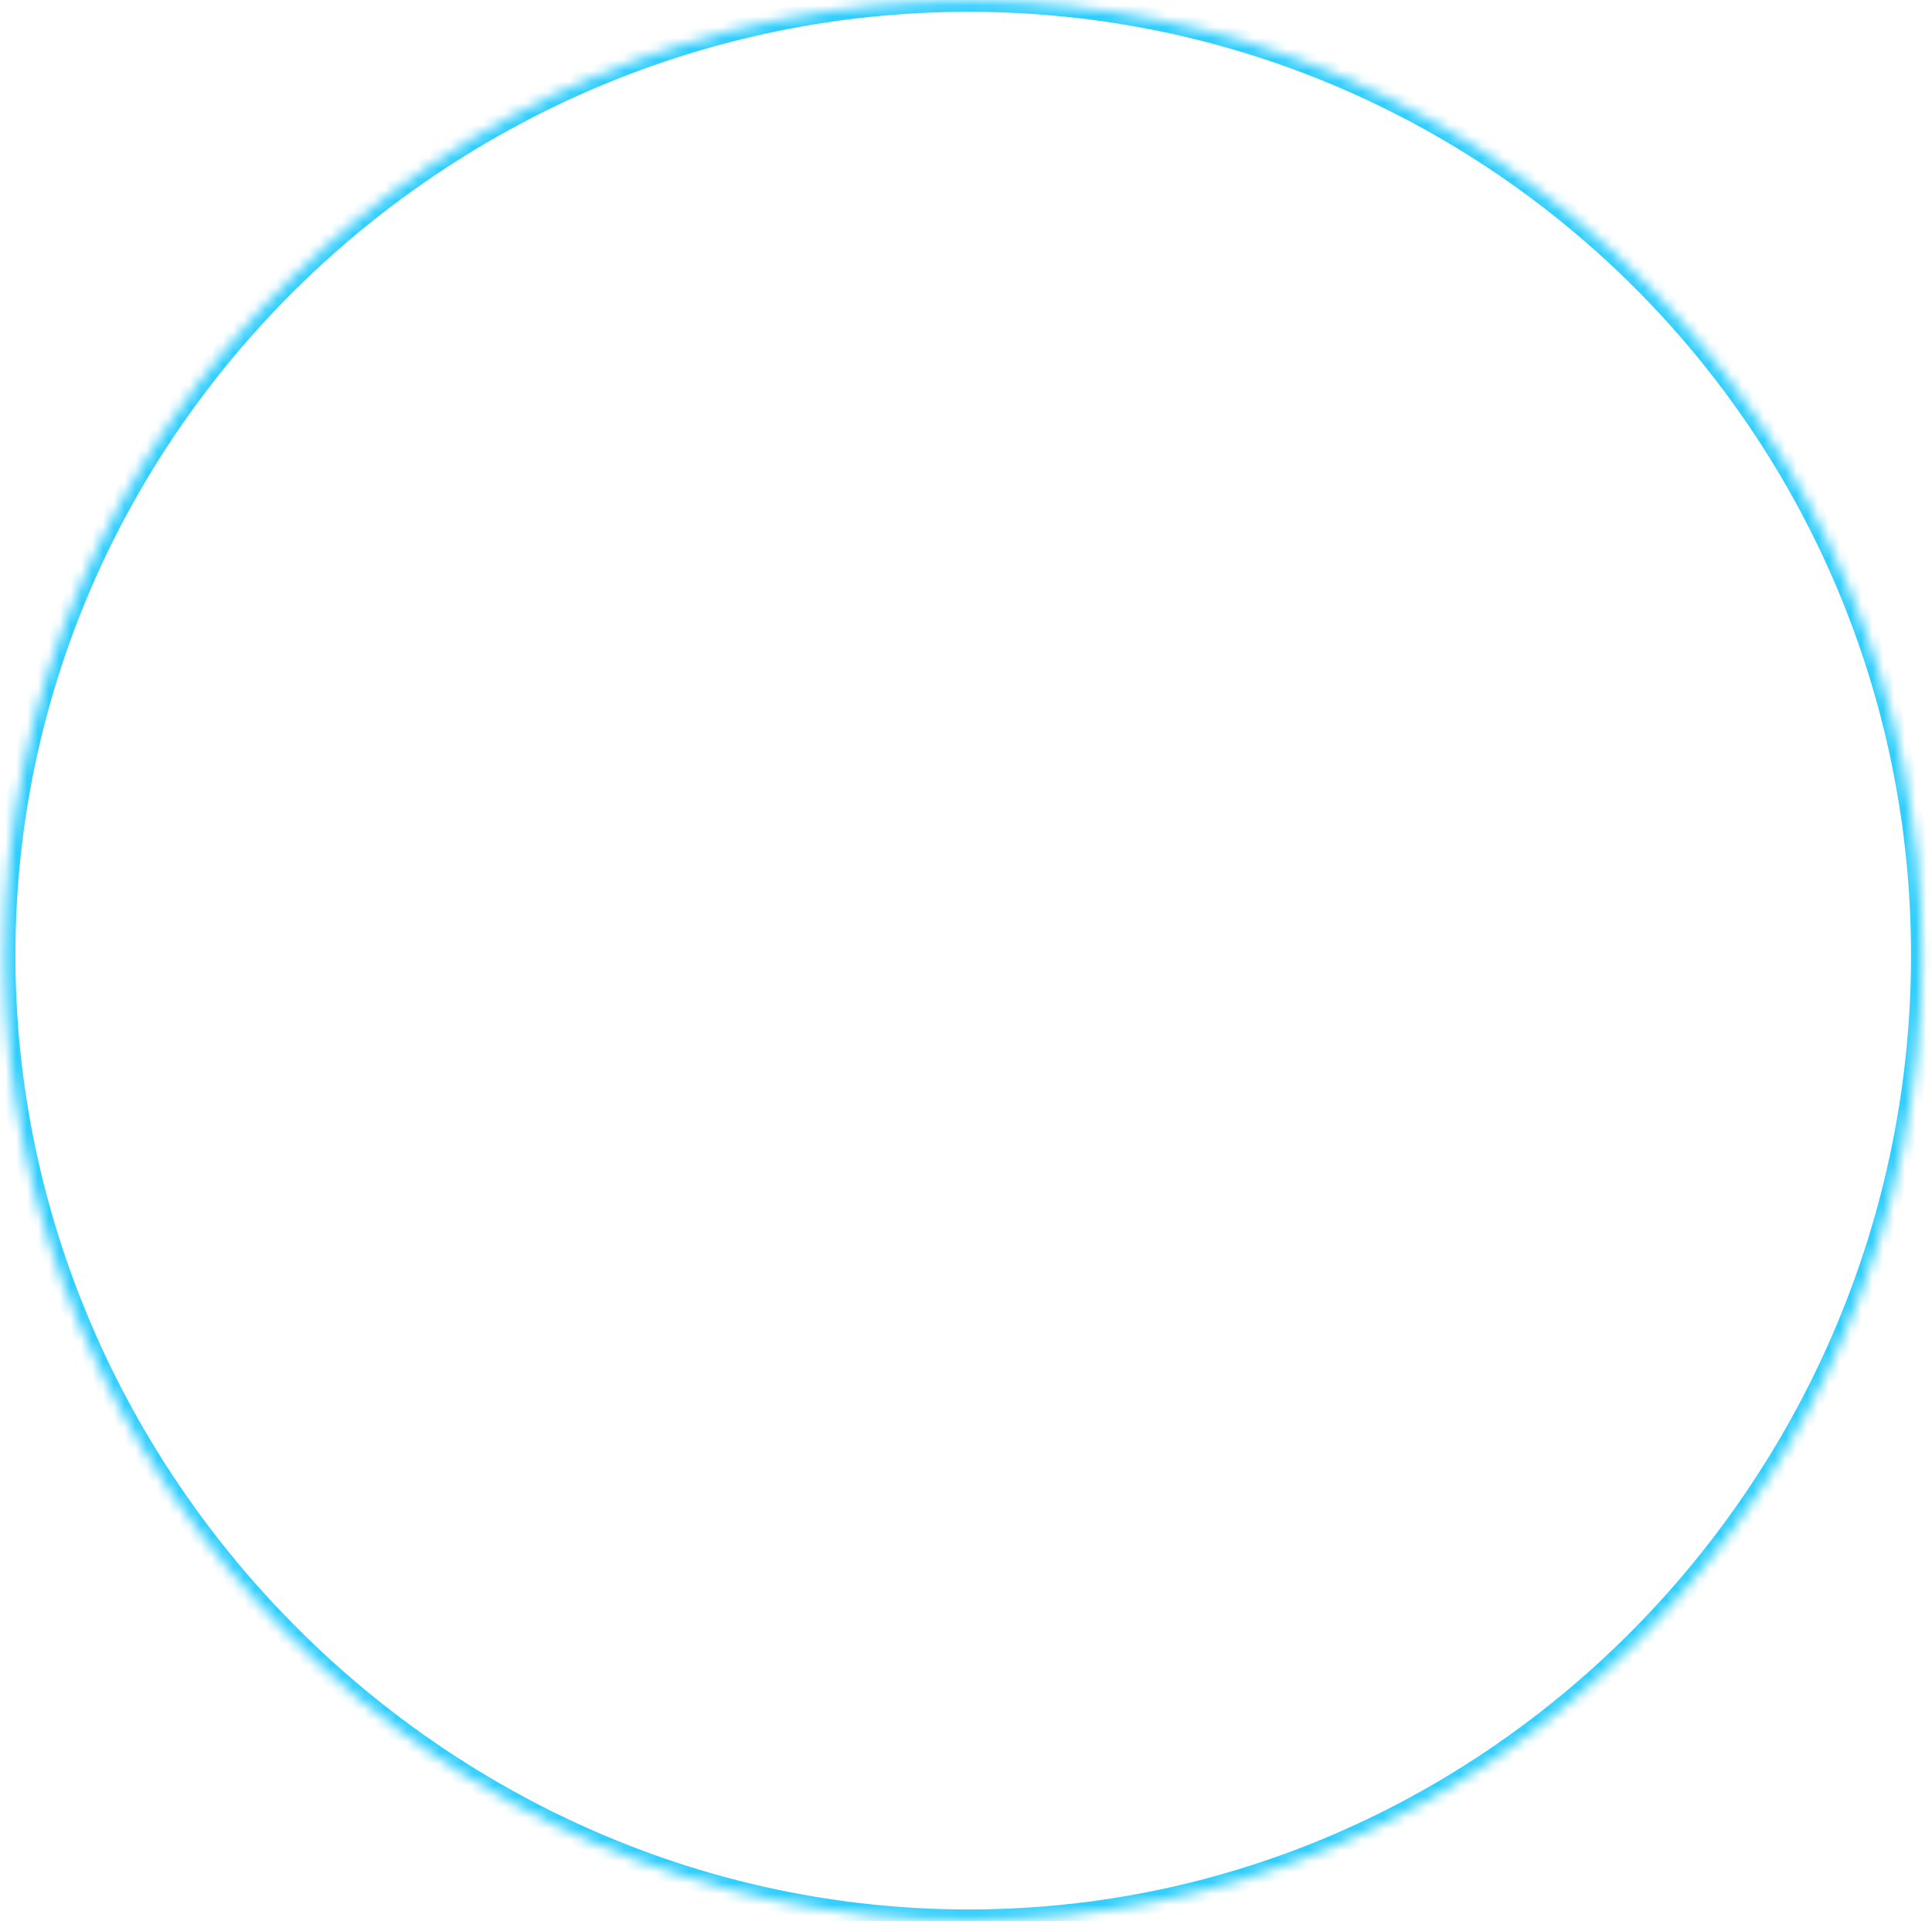 ﻿<?xml version="1.0" encoding="utf-8"?>
<svg version="1.1" xmlns:xlink="http://www.w3.org/1999/xlink" width="178px" height="177px" xmlns="http://www.w3.org/2000/svg">
  <defs>
    <mask fill="white" id="clip1931">
      <path d="M 0.417 88.013  C 0.417 39.453  40.74 0.088  89.244 0.088  C 137.749 0.088  177.07 39.453  177.07 88.013  C 177.07 136.573  137.749 176.941  89.244 176.941  C 40.74 176.941  0.417 136.573  0.417 88.013  Z " fill-rule="evenodd" />
    </mask>
  </defs>
  <g transform="matrix(1 0 0 1 -1556 -806 )">
    <path d="M 0.417 88.013  C 0.417 39.453  40.74 0.088  89.244 0.088  C 137.749 0.088  177.07 39.453  177.07 88.013  C 177.07 136.573  137.749 176.941  89.244 176.941  C 40.74 176.941  0.417 136.573  0.417 88.013  Z " fill-rule="nonzero" fill="#ffffff" stroke="none" fill-opacity="0" transform="matrix(1 0 0 1 1556 806 )" />
    <path d="M 0.417 88.013  C 0.417 39.453  40.74 0.088  89.244 0.088  C 137.749 0.088  177.07 39.453  177.07 88.013  C 177.07 136.573  137.749 176.941  89.244 176.941  C 40.74 176.941  0.417 136.573  0.417 88.013  Z " stroke-width="2.003" stroke="#30cefe" fill="none" transform="matrix(1 0 0 1 1556 806 )" mask="url(#clip1931)" />
  </g>
</svg>